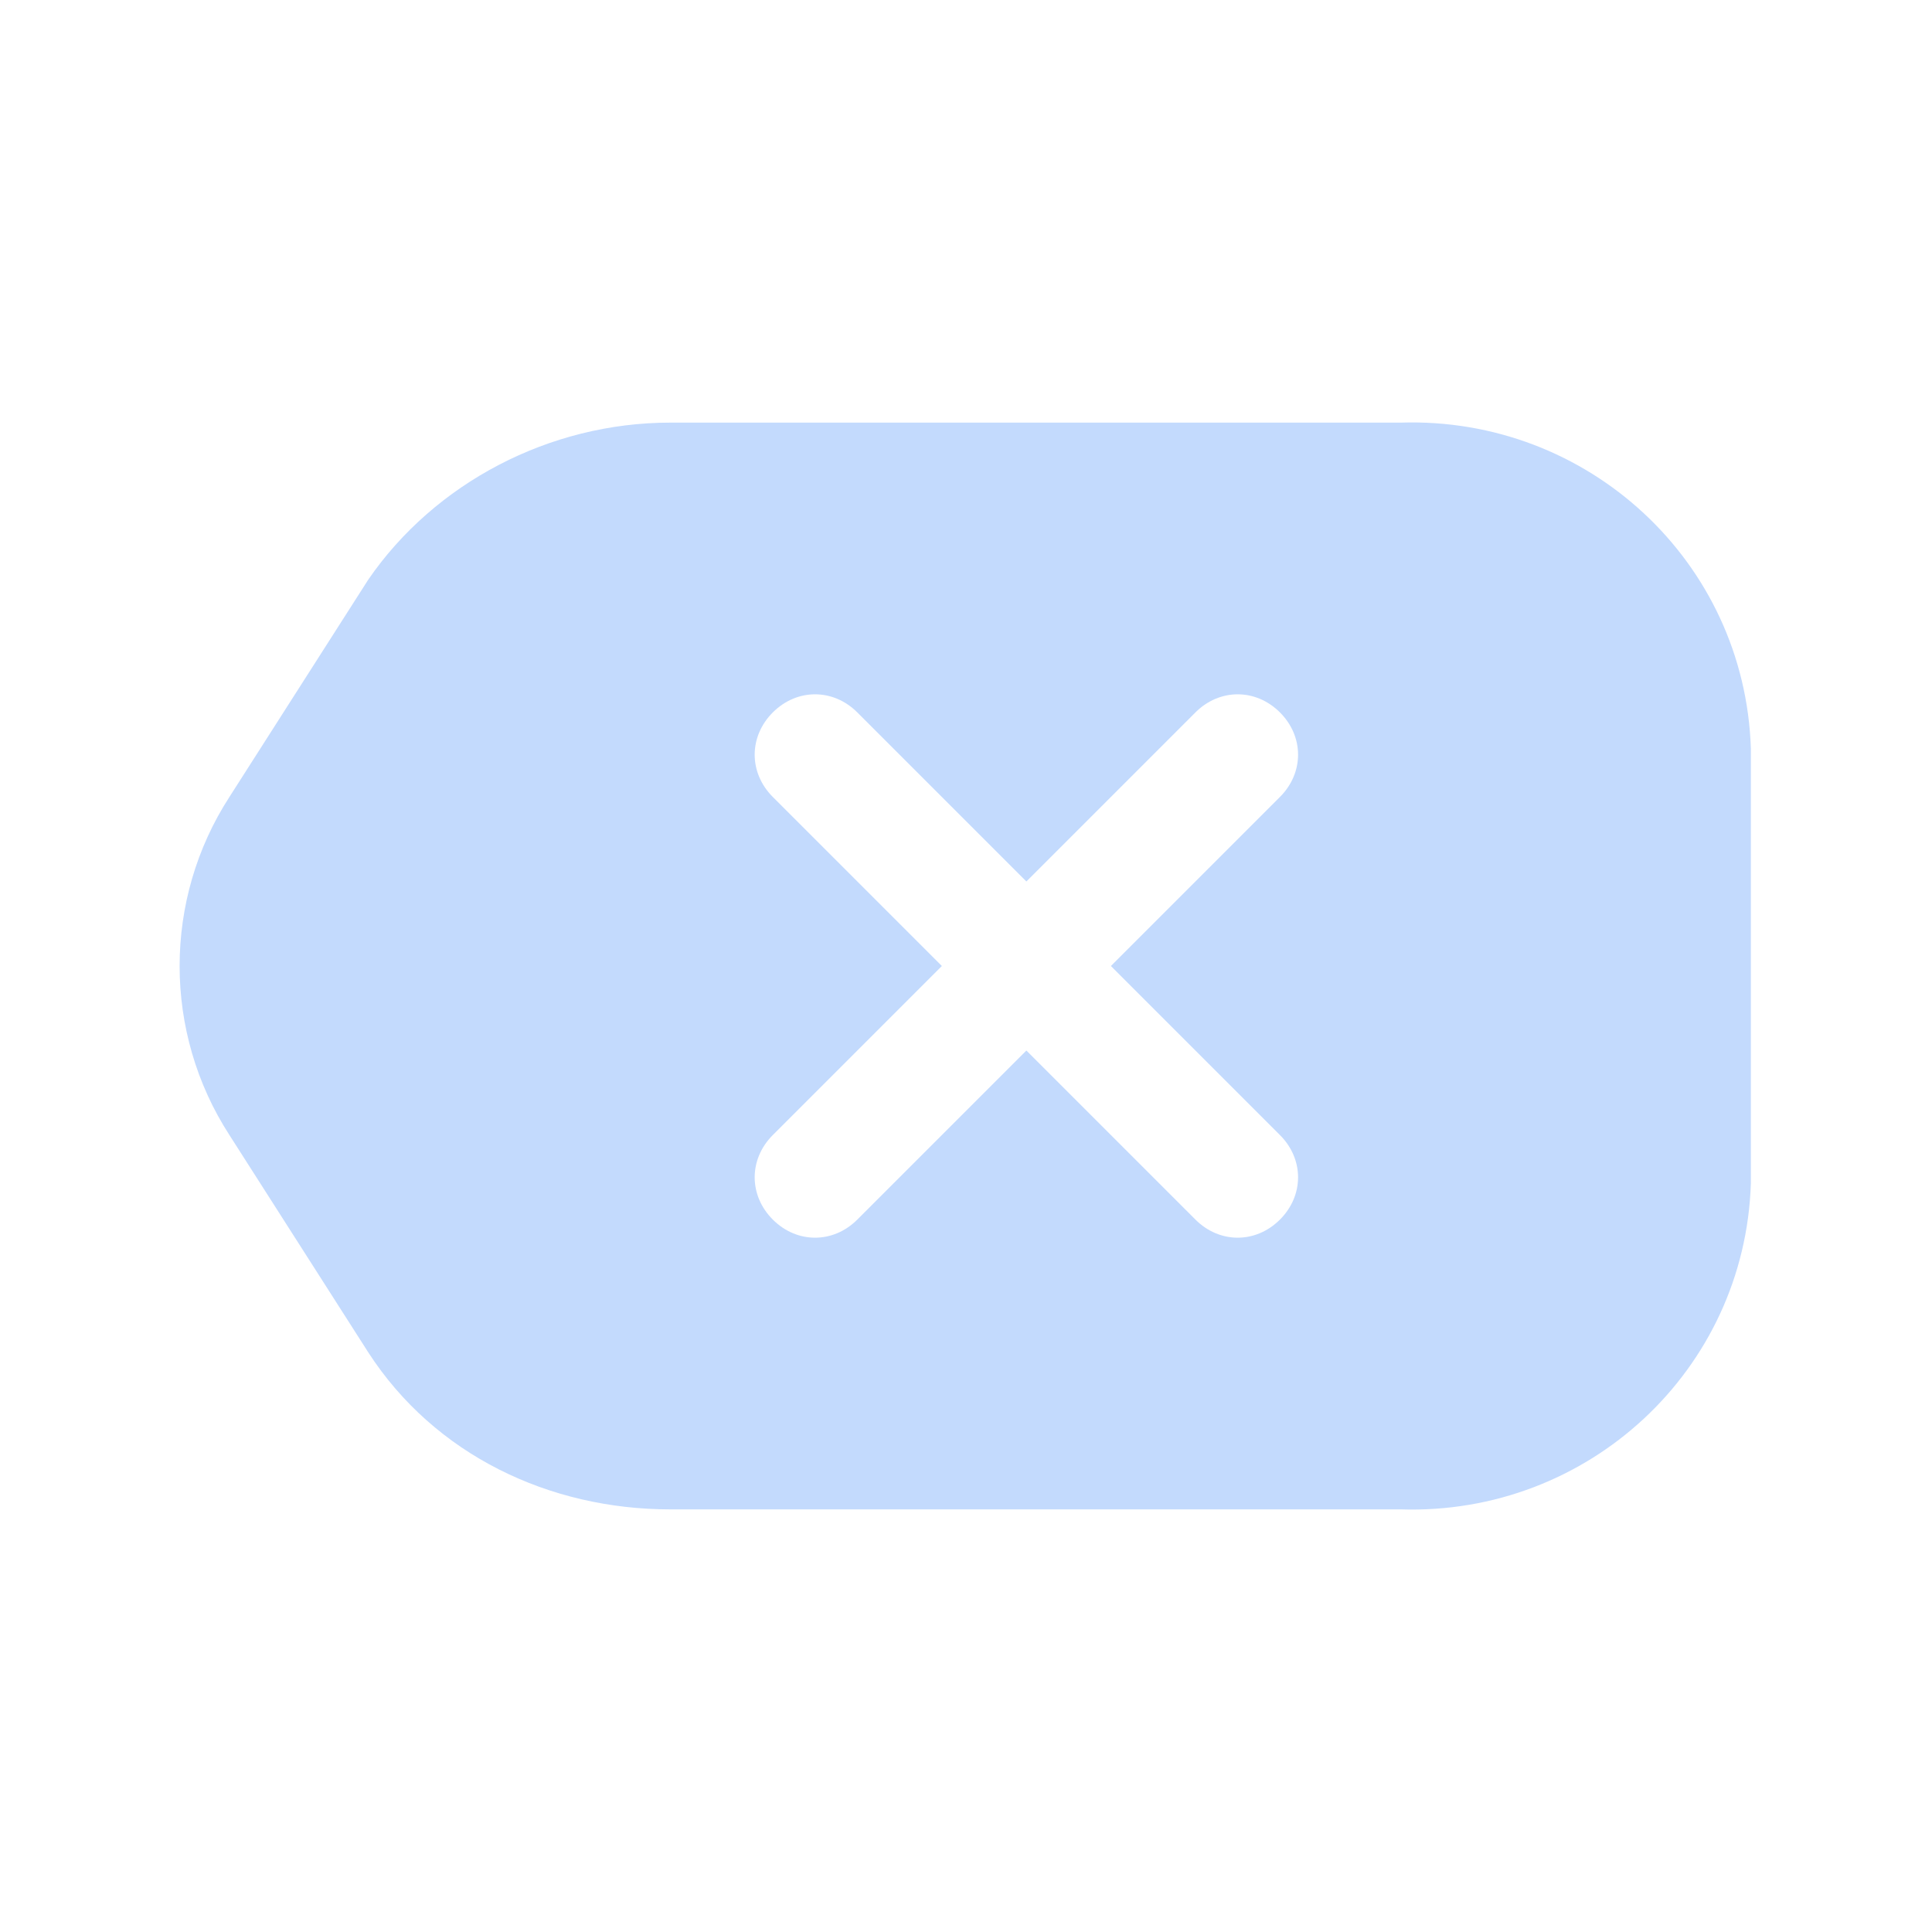 <?xml version="1.0" encoding="utf-8"?>
<!-- Generator: Adobe Illustrator 26.3.1, SVG Export Plug-In . SVG Version: 6.00 Build 0)  -->
<svg version="1.1" id="레이어_1" xmlns="http://www.w3.org/2000/svg" xmlns:xlink="http://www.w3.org/1999/xlink" x="0px"
	 y="0px" viewBox="0 0 32 32" style="enable-background:new 0 0 32 32;" xml:space="preserve">
<style type="text/css">
	.st0{fill:#C3DAFD;}
</style>
<path class="st0" d="M23.2,7H11.1c-2,0-3.9,1-5,2.6l-2.3,3.6c-1.1,1.7-1.1,3.9,0,5.6l2.3,3.6c1.1,1.7,3,2.6,5,2.6h12.1
	c3.1,0.1,5.7-2.3,5.8-5.4v-7.2C28.9,9.3,26.3,6.9,23.2,7z M21.2,20.2c-0.4,0.4-1,0.4-1.4,0l-2.8-2.8l-2.8,2.8c-0.4,0.4-1,0.4-1.4,0
	c-0.4-0.4-0.4-1,0-1.4l2.8-2.8l-2.8-2.8c-0.4-0.4-0.4-1,0-1.4c0.4-0.4,1-0.4,1.4,0l2.8,2.8l2.8-2.8c0.4-0.4,1-0.4,1.4,0s0.4,1,0,1.4
	l-2.8,2.8l2.8,2.8C21.6,19.2,21.6,19.8,21.2,20.2z"/>
</svg>
